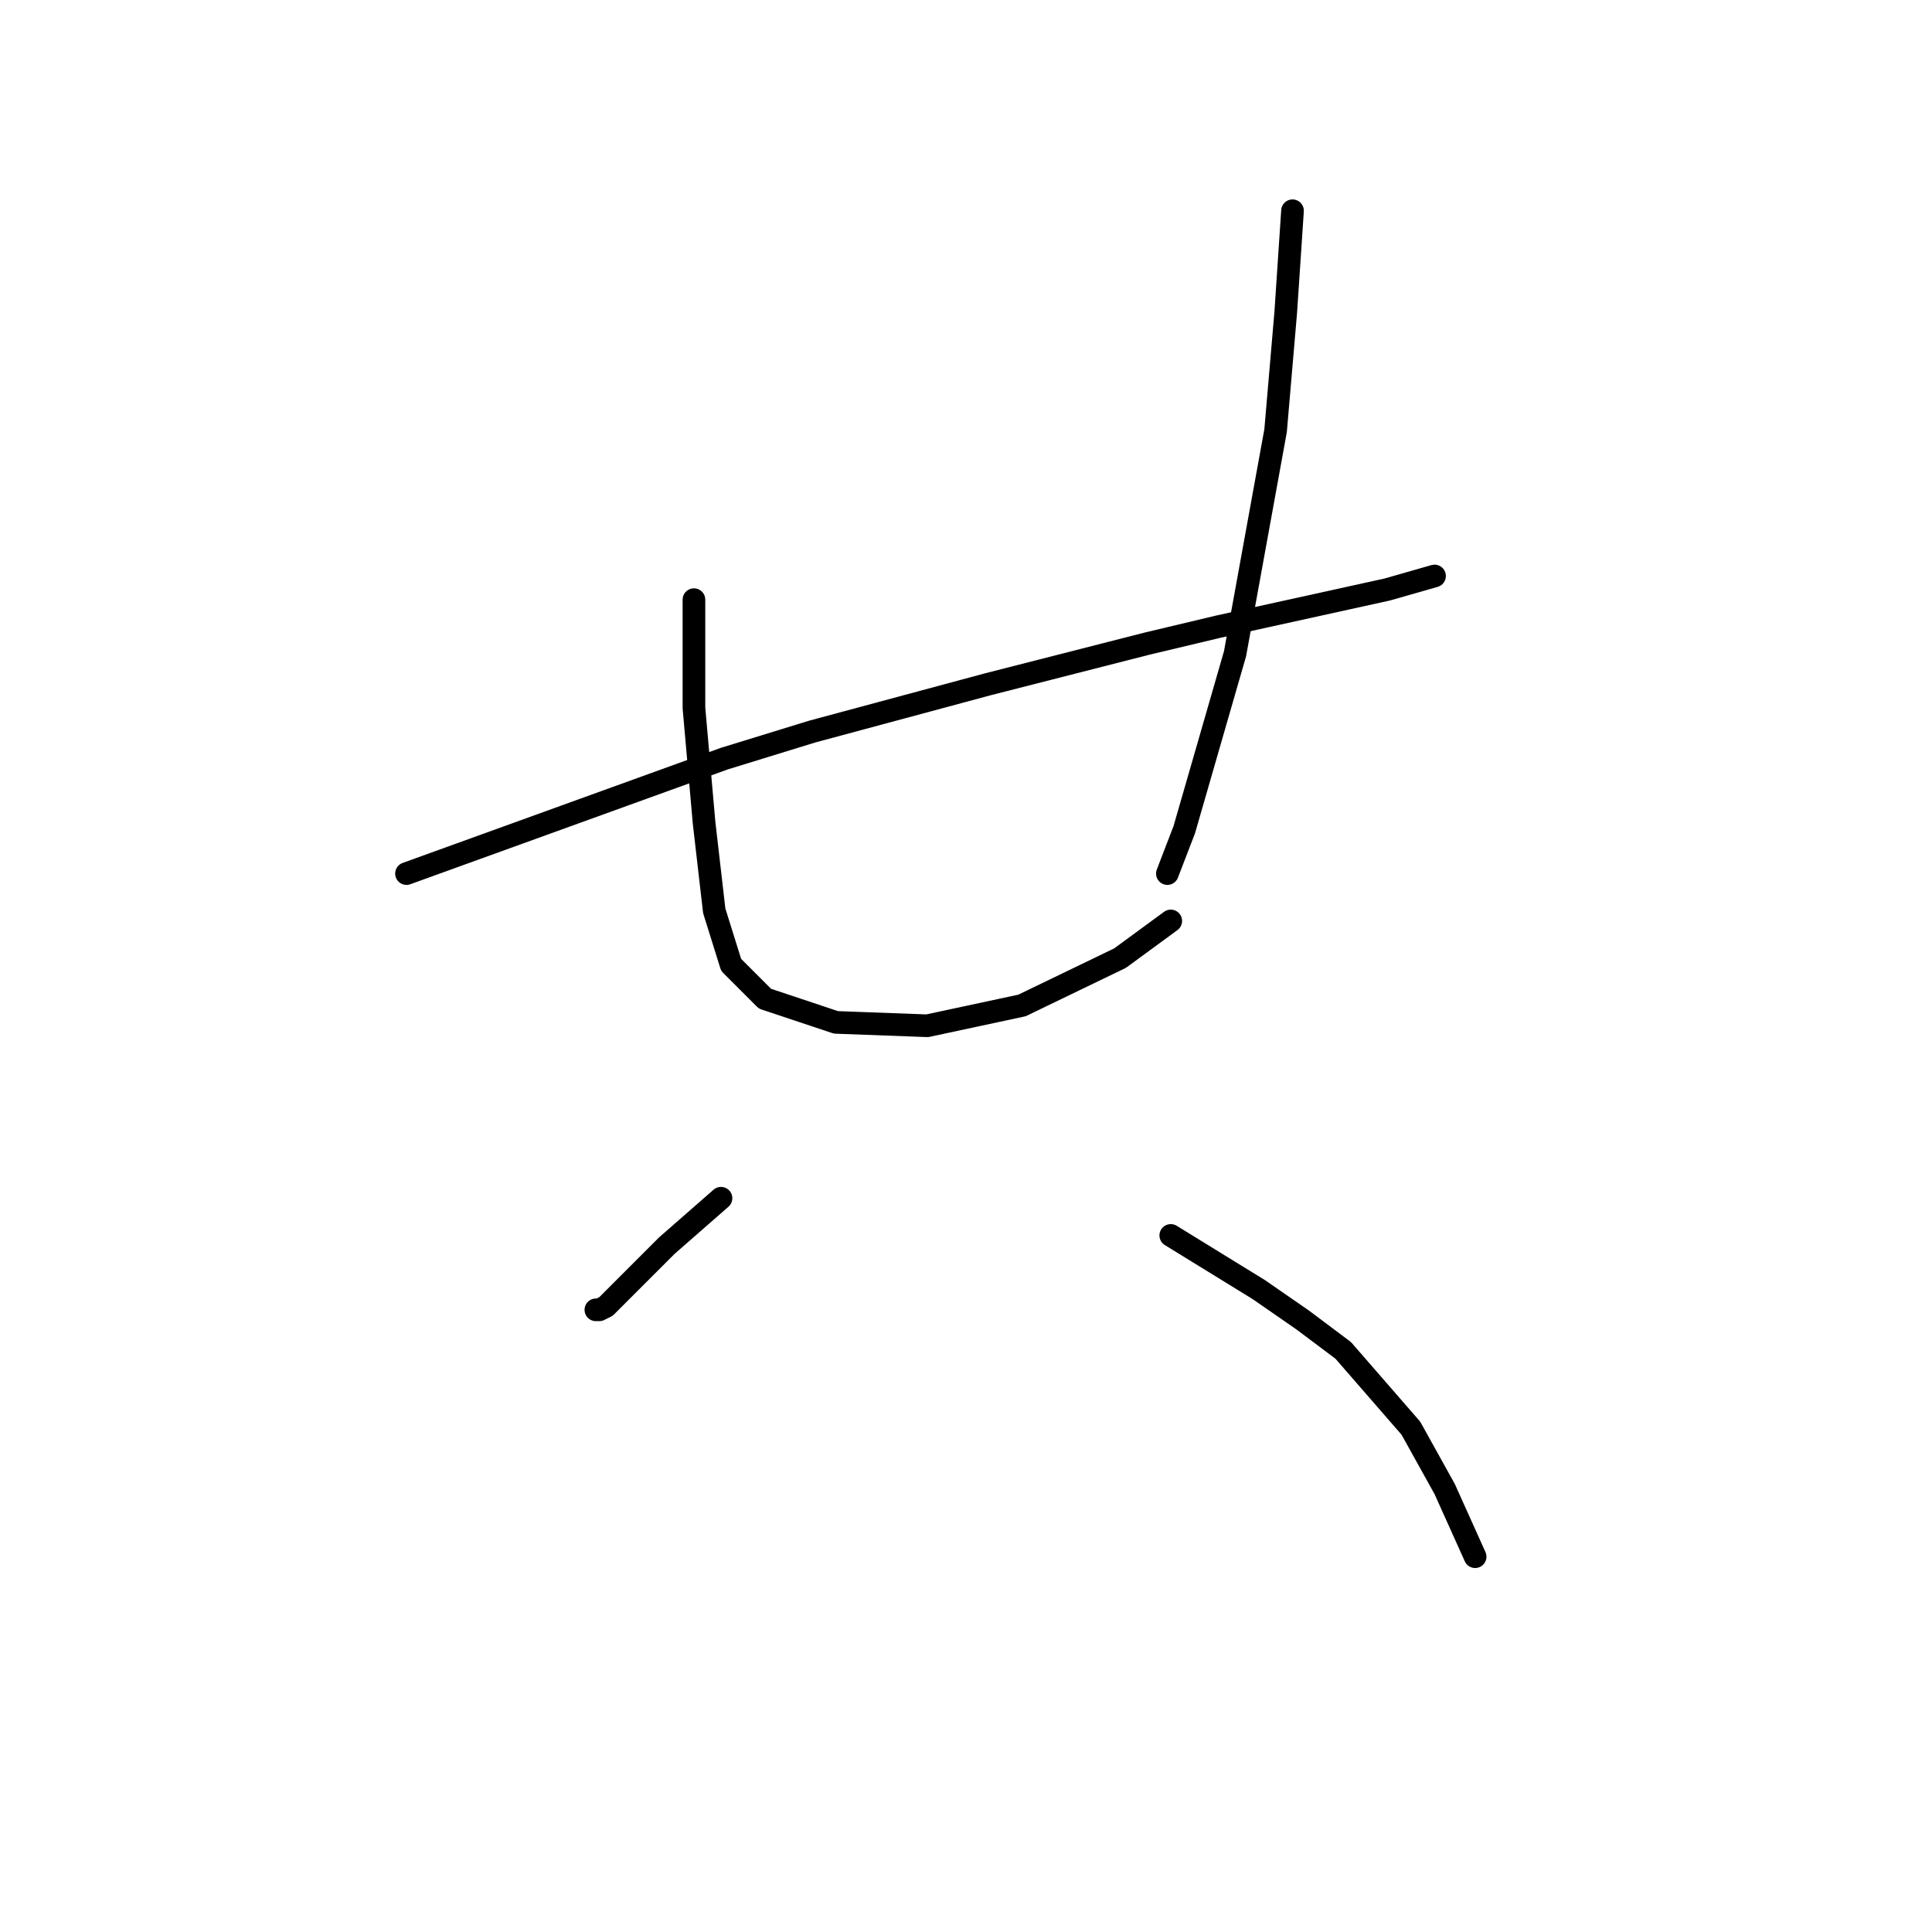 <?xml version="1.0" standalone="no"?>
    <svg width="256" height="256" xmlns="http://www.w3.org/2000/svg" version="1.1">
    <polyline stroke="black" stroke-width="3" stroke-linecap="round" fill="transparent" stroke-linejoin="round" points="53.862 115.754 74.923 108.137 95.984 100.519 107.634 96.934 130.936 90.661 151.996 85.283 161.406 83.043 183.812 78.114 190.085 76.321 190.085 76.321 " />
        <polyline stroke="black" stroke-width="3" stroke-linecap="round" fill="transparent" stroke-linejoin="round" points="91.951 79.458 91.951 86.628 91.951 93.797 93.295 109.033 94.639 120.683 96.88 127.853 101.361 132.334 110.771 135.471 122.87 135.919 135.417 133.23 148.412 126.957 155.133 122.028 155.133 122.028 " />
        <polyline stroke="black" stroke-width="3" stroke-linecap="round" fill="transparent" stroke-linejoin="round" points="171.265 27.926 170.817 34.648 170.369 41.37 169.024 57.053 163.647 86.628 156.925 109.929 154.685 115.754 154.685 115.754 " />
        <polyline stroke="black" stroke-width="3" stroke-linecap="round" fill="transparent" stroke-linejoin="round" points="95.536 158.772 91.951 161.909 88.366 165.045 83.437 169.974 80.3 173.111 79.404 173.559 78.956 173.559 78.956 173.559 " />
        <polyline stroke="black" stroke-width="3" stroke-linecap="round" fill="transparent" stroke-linejoin="round" points="155.133 163.701 160.958 167.286 166.784 170.871 172.609 174.904 177.986 178.936 186.948 189.243 191.429 197.309 195.462 206.271 195.462 206.271 " />
        </svg>